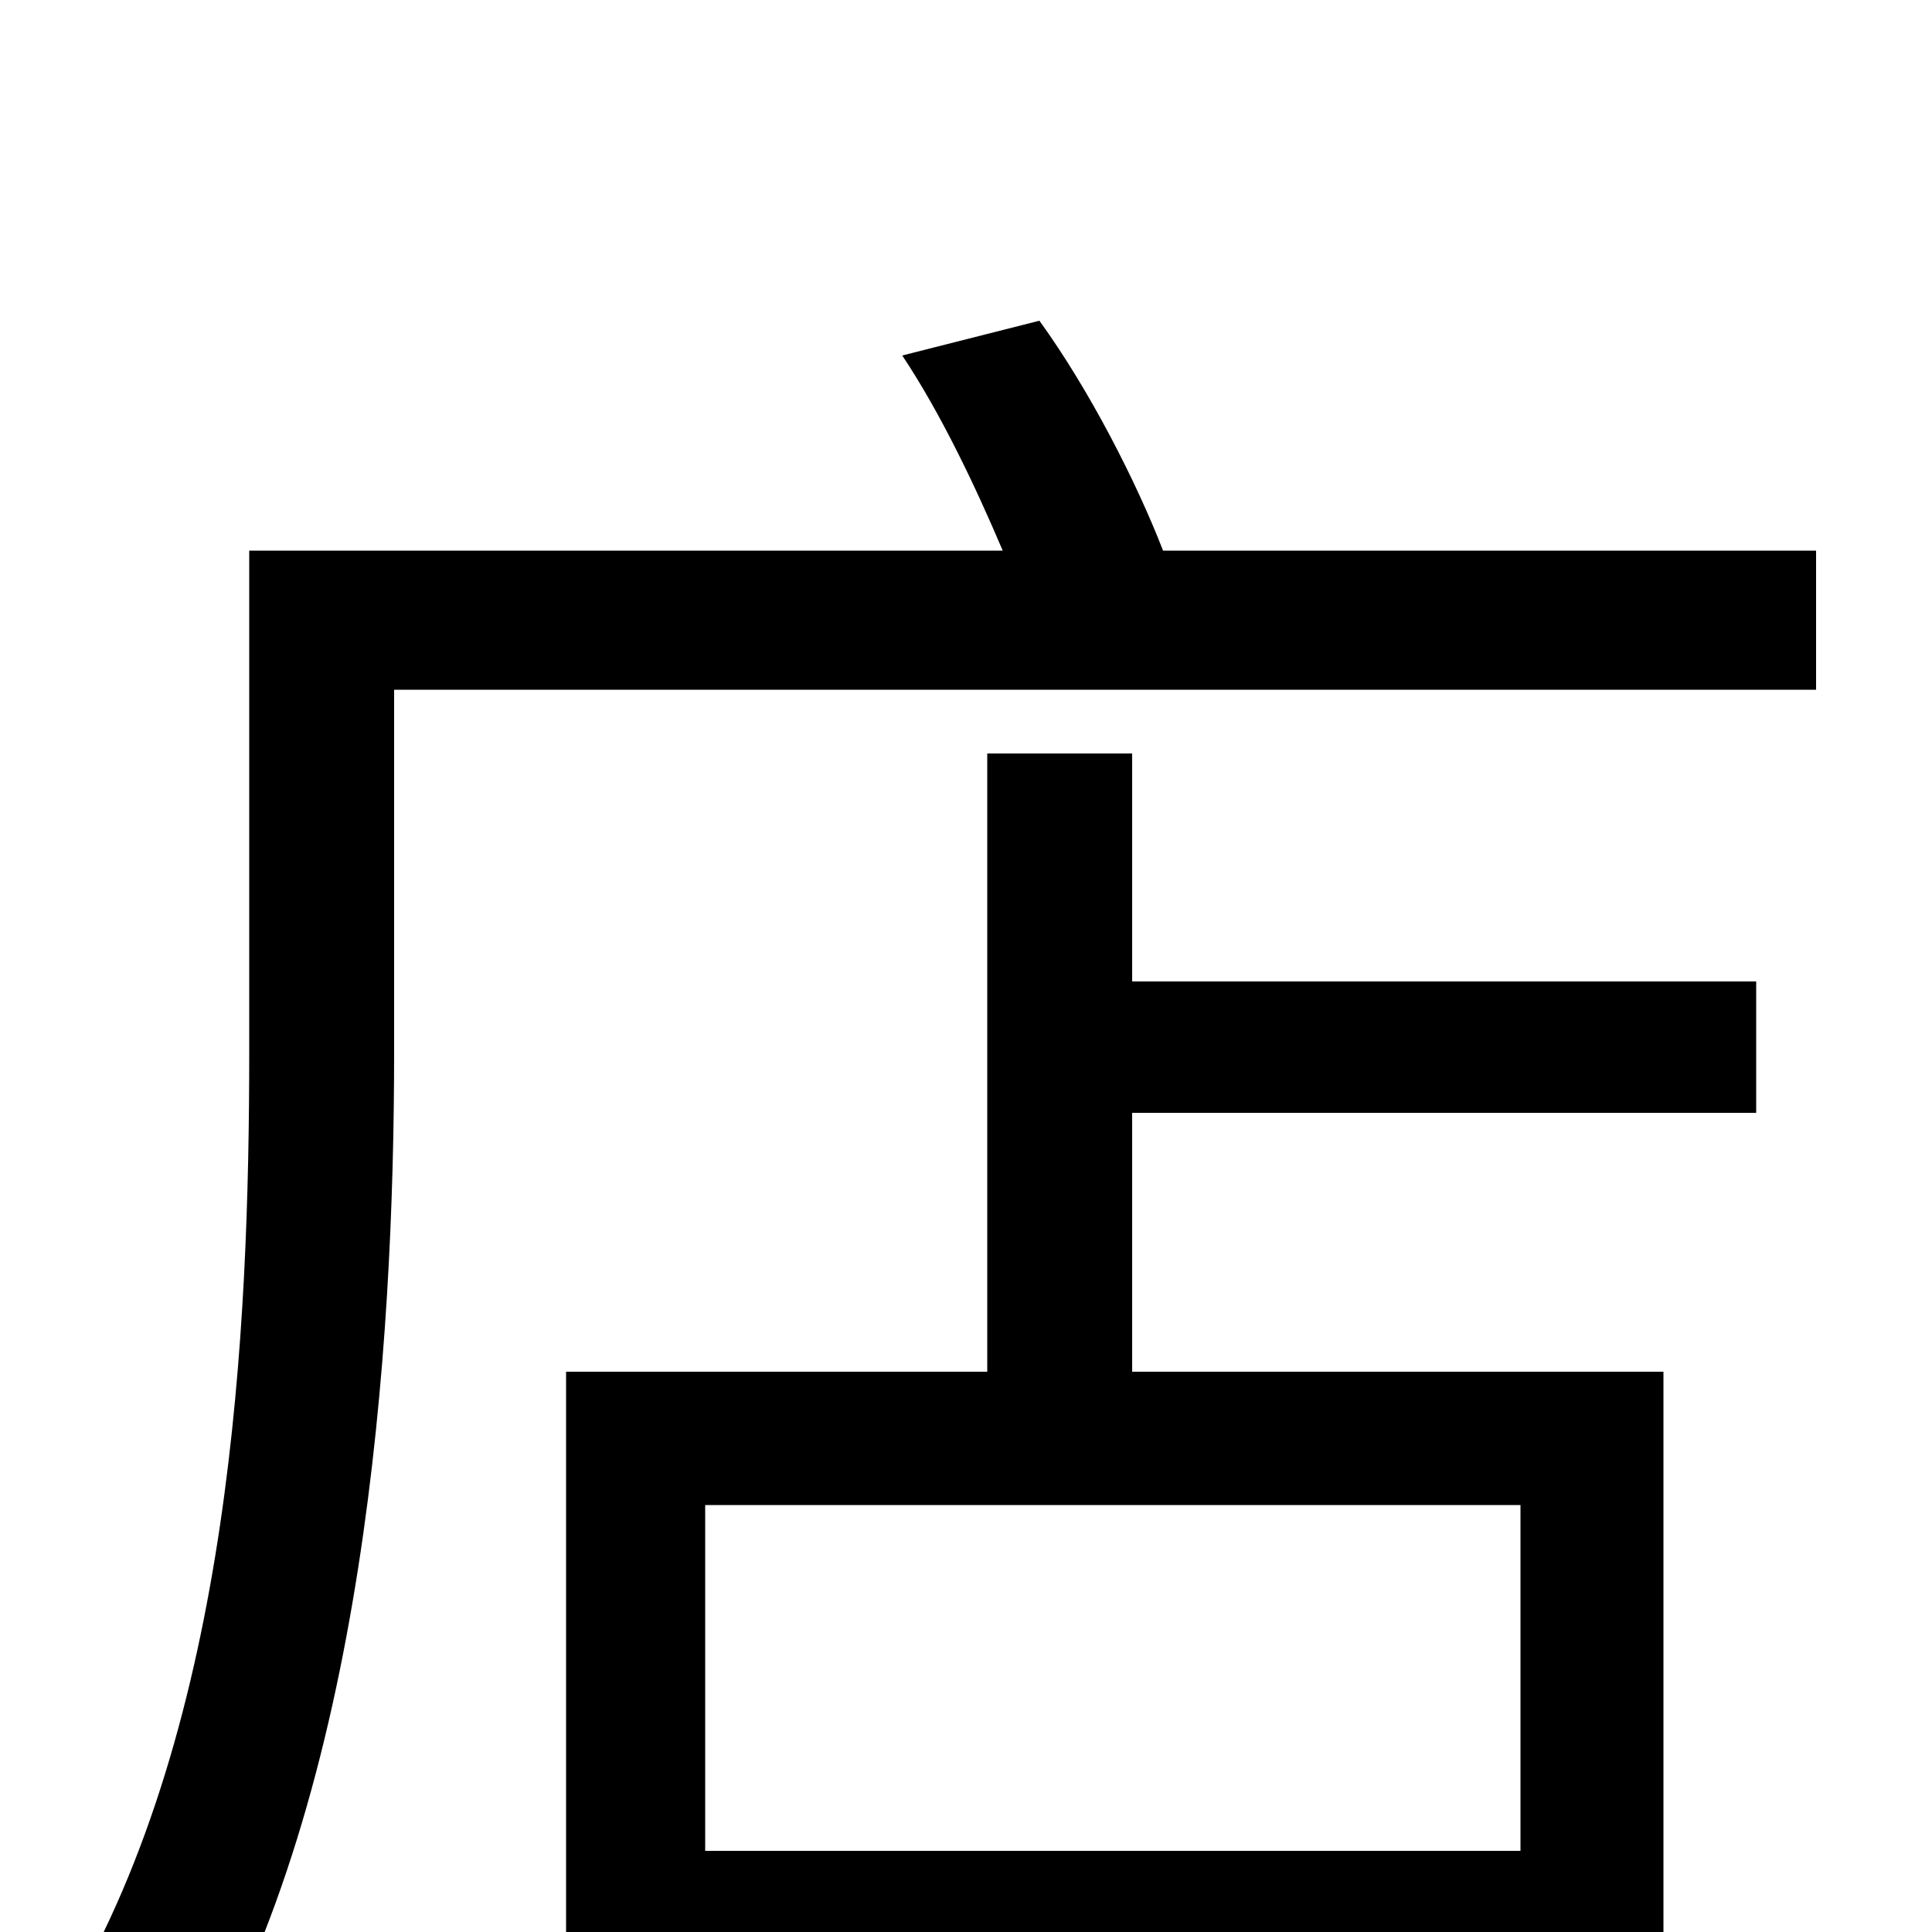 <svg xmlns="http://www.w3.org/2000/svg" viewBox="0 -1000 1000 1000">
	<path fill="#000000" d="M787 -42H365V-221H787ZM586 -610H511V-290H293V64H365V24H787V62H861V-290H586V-424H909V-492H586ZM602 -715C588 -751 564 -798 538 -834L467 -816C487 -786 505 -748 519 -715H129V-456C129 -312 120 -109 35 35C53 43 86 65 100 77C189 -74 204 -302 204 -456V-643H940V-715Z"/>
</svg>